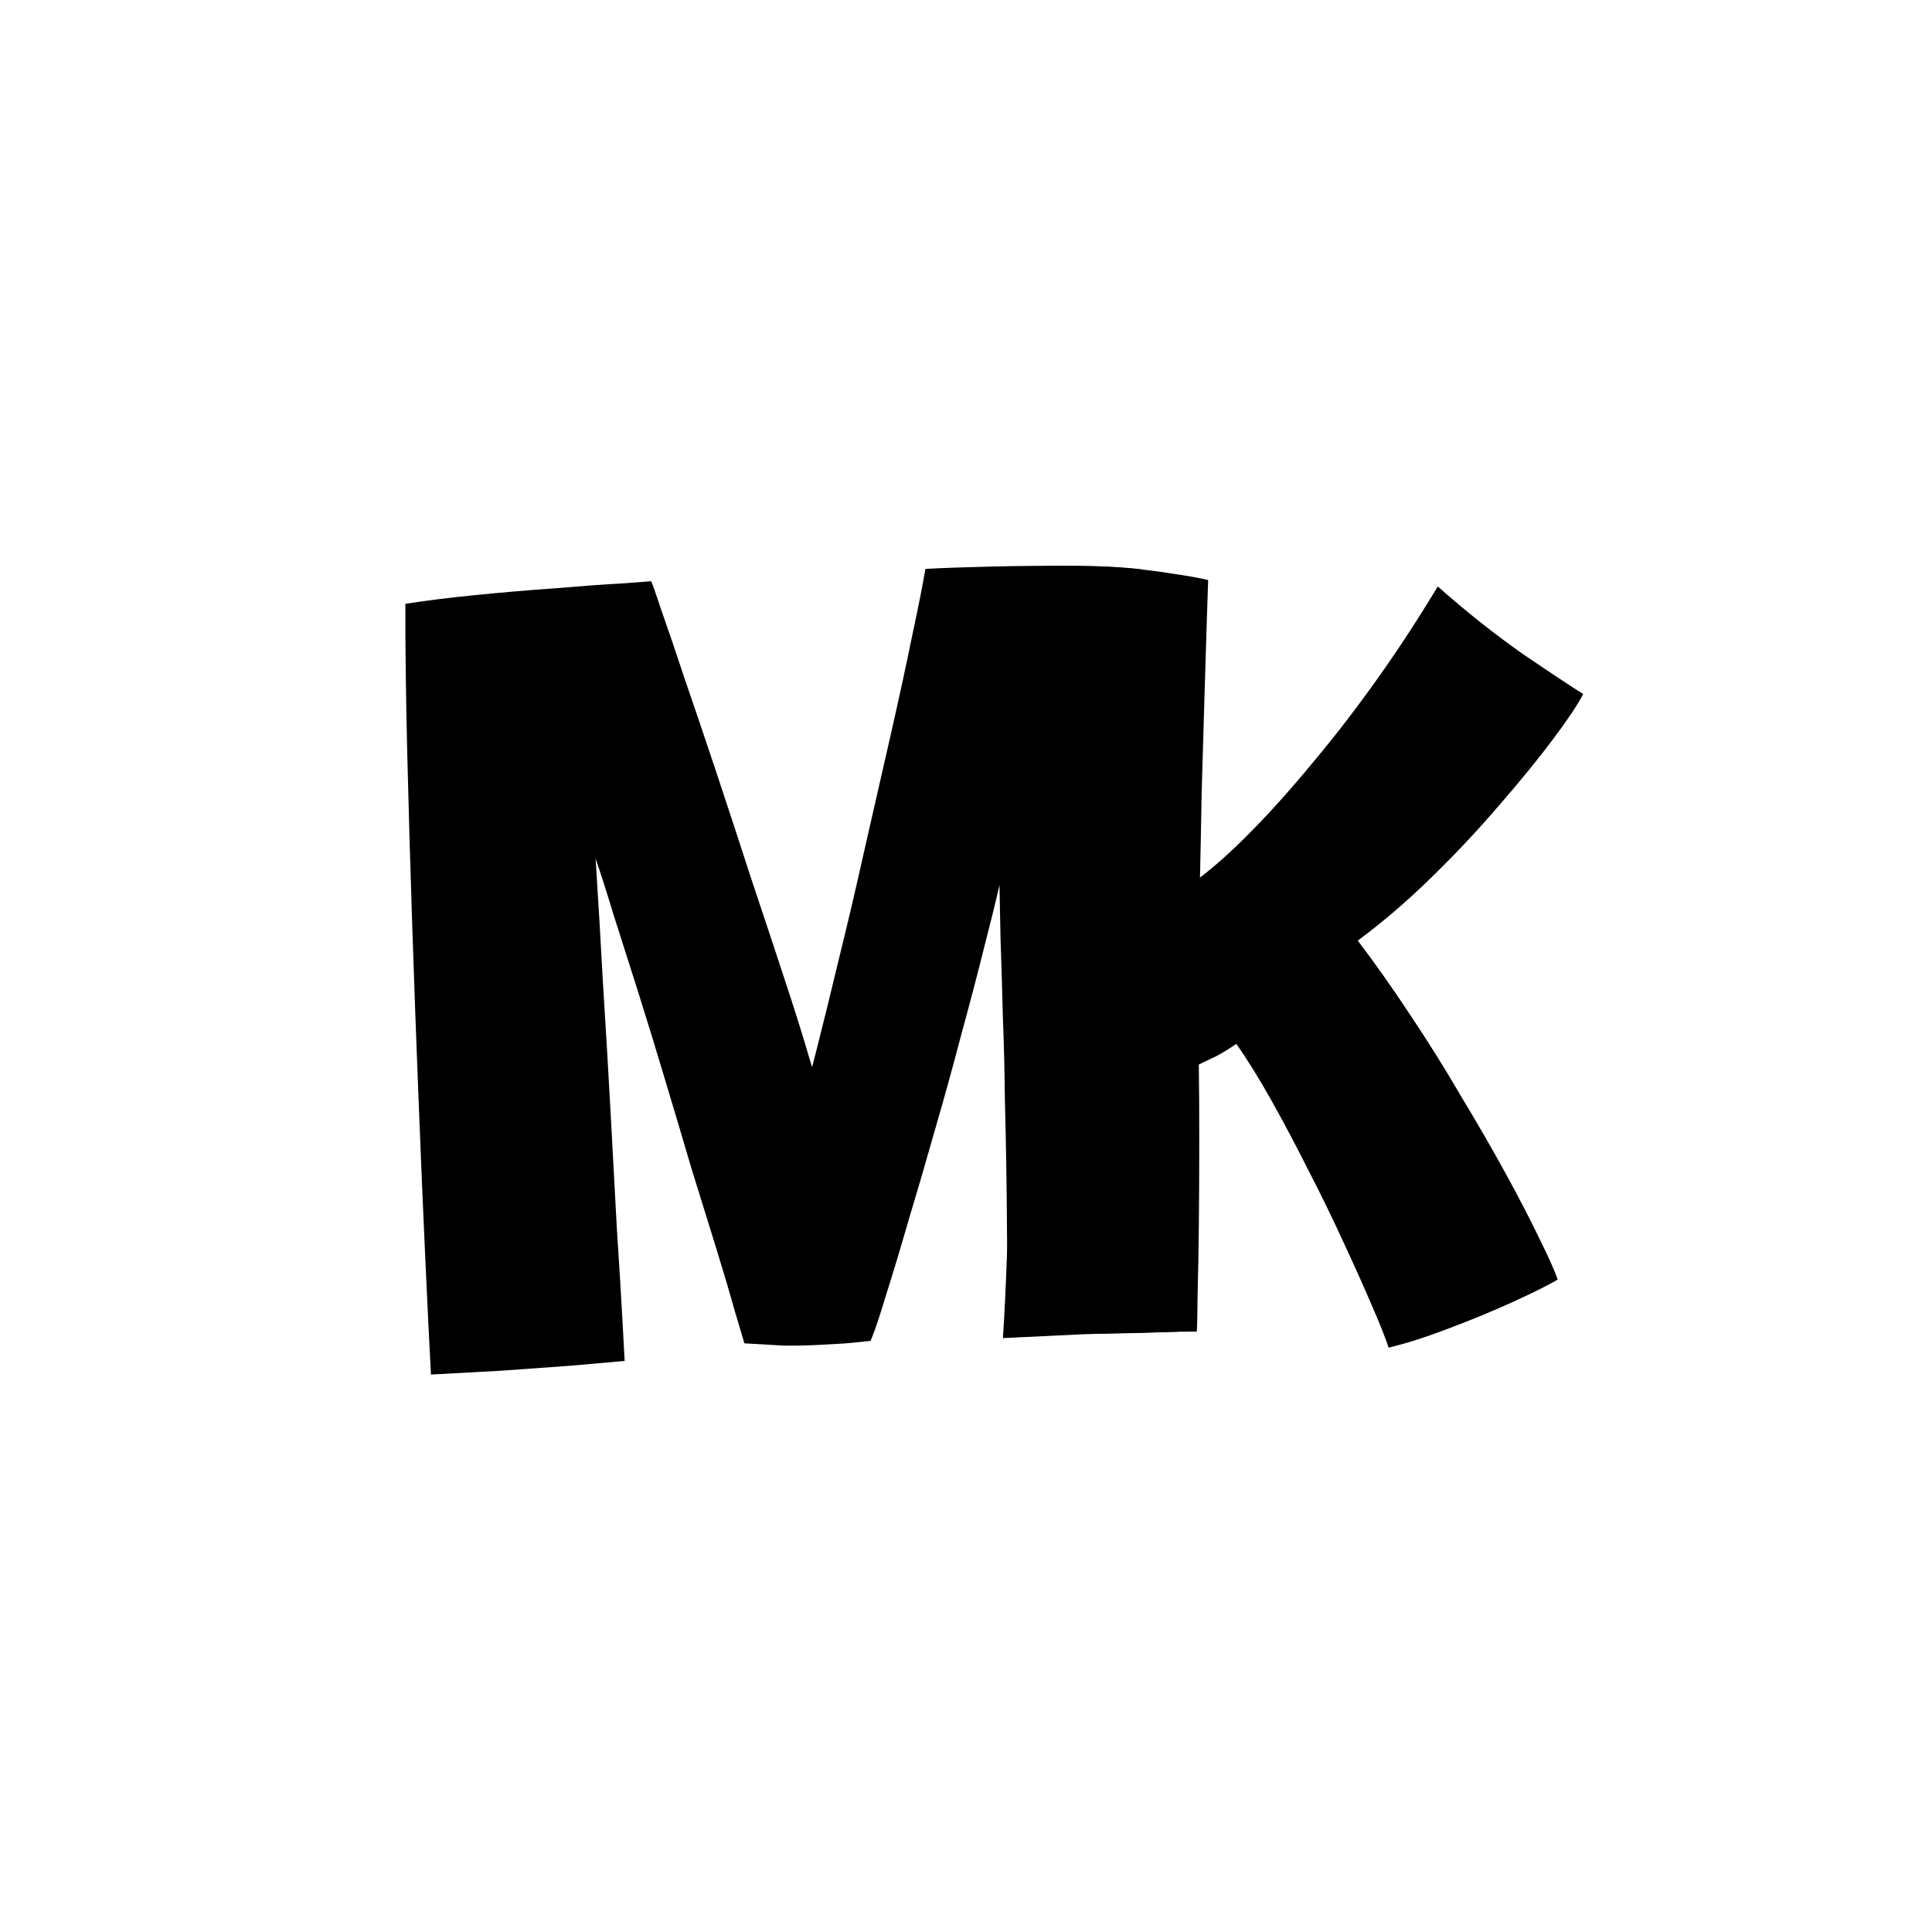 <svg width="800" height="800" viewBox="0 0 800 800" fill="none" xmlns="http://www.w3.org/2000/svg">
<rect x="0" y="0" width="800" height="800" fill="#808080" stroke="none"/>
<rect x="800" y="799.999" width="800" height="800" transform="rotate(180 800 799.999)" fill="white" style="fill:white;fill-opacity:1;"/>
<path d="M178.455 569.163C177.745 556.04 176.94 539.591 176.041 519.813C175.142 500.035 174.231 478.464 173.309 455.098C172.377 431.562 171.503 407.51 170.687 382.942C169.87 358.375 169.185 334.654 168.631 311.781C168.077 288.909 167.818 268.327 167.854 250.037C175.988 248.743 185.579 247.54 196.629 246.429C207.849 245.31 218.822 244.374 229.549 243.623C240.438 242.692 249.631 242.023 257.129 241.618C264.618 241.041 268.789 240.73 269.641 240.684C270.019 241.347 271.433 245.373 273.884 252.761C276.505 260.139 279.757 269.705 283.641 281.459C287.694 293.204 292.068 306.128 296.762 320.231C301.457 334.334 306.165 348.693 310.886 363.307C315.779 377.912 320.374 391.764 324.672 404.863C328.961 417.791 332.471 428.967 335.203 438.391C338.105 447.805 339.994 454.283 340.869 457.825L331.48 459.615C332.926 454.751 335.058 446.774 337.876 435.682C340.694 424.591 343.846 411.773 347.332 397.227C350.979 382.502 354.59 367.095 358.163 351.007C361.897 334.738 365.489 318.991 368.938 303.763C372.387 288.536 375.327 274.96 377.759 263.035C380.351 250.931 382.163 241.774 383.194 235.566C390.352 235.178 399.478 234.855 410.574 234.597C421.84 234.329 433.2 234.227 444.655 234.291C456.11 234.355 465.624 234.866 473.196 235.823C477.434 250.977 480.894 270.701 483.576 294.997C486.249 319.123 488.318 344.733 489.784 371.83C490.964 393.643 491.822 415.816 492.358 438.348C493.055 460.7 493.422 481.703 493.46 501.356C493.498 521.01 493.284 537.6 492.82 551.128C484.469 551.58 475.428 551.898 465.696 552.083C455.964 552.267 446.653 552.344 437.763 552.312C429.035 552.101 422.106 551.963 416.975 551.899C417.227 540.775 417.224 526.504 416.966 509.085C416.877 491.656 416.586 473.64 416.092 455.037C415.986 443.591 415.704 432.07 415.247 420.472C414.961 408.865 414.645 398.285 414.299 388.733C414.124 379.171 413.978 371.744 413.863 366.452C412.348 373.2 410.177 382.034 407.349 392.954C404.683 403.696 401.565 415.572 397.996 428.584C394.598 441.586 390.953 454.773 387.062 468.144C383.332 481.336 379.655 493.926 376.03 505.916C372.577 517.896 369.461 528.234 366.684 536.93C364.078 545.617 362.015 551.71 360.495 555.211C358.119 555.51 354.464 555.879 349.531 556.317C344.759 556.575 341.095 556.773 338.539 556.912C333.938 557.161 329.157 557.248 324.196 557.175C319.397 556.922 314.082 556.611 308.251 556.243C307.619 554.055 306.263 549.514 304.181 542.619C302.269 535.715 299.758 527.22 296.649 517.133C293.539 507.046 290.123 496.036 286.401 484.102C282.84 471.989 279.185 459.71 275.435 447.265C271.676 434.65 267.94 422.46 264.227 410.697C260.514 398.934 257.116 388.264 254.034 378.689C251.123 369.104 248.654 361.376 246.627 355.503C247.673 371.684 248.69 388.891 249.677 407.126C250.834 425.351 251.887 443.241 252.837 460.794C253.786 478.347 254.662 494.536 255.465 509.363C256.428 524.009 257.173 536.19 257.698 545.903C258.224 555.617 258.542 561.496 258.652 563.541C252.697 564.035 245.127 564.701 235.943 565.539C226.75 566.208 217.131 566.899 207.085 567.614C197.031 568.158 187.487 568.674 178.455 569.163Z" fill="black" style="fill:black;fill-opacity:1;"/>
<path d="M415.283 554.078C415.905 544.98 416.49 532.912 417.038 517.874C417.756 502.687 418.44 485.654 419.09 466.775C419.74 447.895 420.297 428.047 420.758 407.23C421.22 386.413 421.677 365.676 422.128 345.018C422.59 324.201 422.981 304.422 423.301 285.68C423.791 266.789 424.06 249.968 424.107 235.217C429.77 234.482 436.204 234.2 443.409 234.373C450.625 234.385 457.426 234.61 463.811 235.047C471.313 235.56 478.315 236.36 484.816 237.446C491.488 238.384 496.637 239.297 500.265 240.187C500.141 244.348 499.922 251.069 499.607 260.349C499.304 269.47 498.983 280.032 498.642 292.037C498.302 304.042 497.946 316.286 497.573 328.77C497.359 341.264 497.132 352.796 496.89 363.364C503.487 358.362 510.751 351.803 518.684 343.685C526.787 335.419 535.212 325.972 543.957 315.344C552.863 304.727 561.663 293.301 570.358 281.066C579.054 268.831 587.383 256.09 595.346 242.843C607.141 253.272 618.854 262.573 630.483 270.746C642.283 278.77 650.644 284.314 655.566 287.377C653.345 291.715 649.146 298.003 642.97 306.241C636.793 314.479 629.353 323.592 620.651 333.581C612.109 343.582 602.768 353.527 592.63 363.418C582.491 373.31 572.354 381.998 562.22 389.484C569.43 398.958 576.739 409.321 584.149 420.573C591.569 431.665 598.579 442.89 605.179 454.247C611.95 465.455 618.115 476.141 623.674 486.304C629.234 496.467 633.837 505.362 637.485 512.989C641.293 520.627 643.795 526.25 644.991 529.861C640.815 532.301 634.589 535.403 626.312 539.167C618.036 542.931 609.207 546.577 599.824 550.105C590.601 553.644 582.322 556.285 574.985 558.028C573.662 553.928 571.336 548.076 568.008 540.471C564.69 532.706 560.794 524.02 556.319 514.412C551.855 504.645 547.003 494.69 541.763 484.549C536.683 474.419 531.57 464.767 526.424 455.595C521.278 446.422 516.438 438.634 511.905 432.229C509.209 434.13 506.529 435.791 503.866 437.212C501.213 438.474 498.726 439.667 496.404 440.791C496.536 450.583 496.597 461.412 496.587 473.279C496.588 484.987 496.531 496.369 496.416 507.427C496.301 518.485 496.13 528.016 495.903 536.019C495.836 544.033 495.726 549.158 495.573 551.392C492.689 551.355 486.91 551.441 478.235 551.65C469.561 551.858 459.598 552.139 448.348 552.492C437.246 553.015 426.225 553.544 415.283 554.078Z" fill="black" style="fill:black;fill-opacity:1;"/>
</svg>
